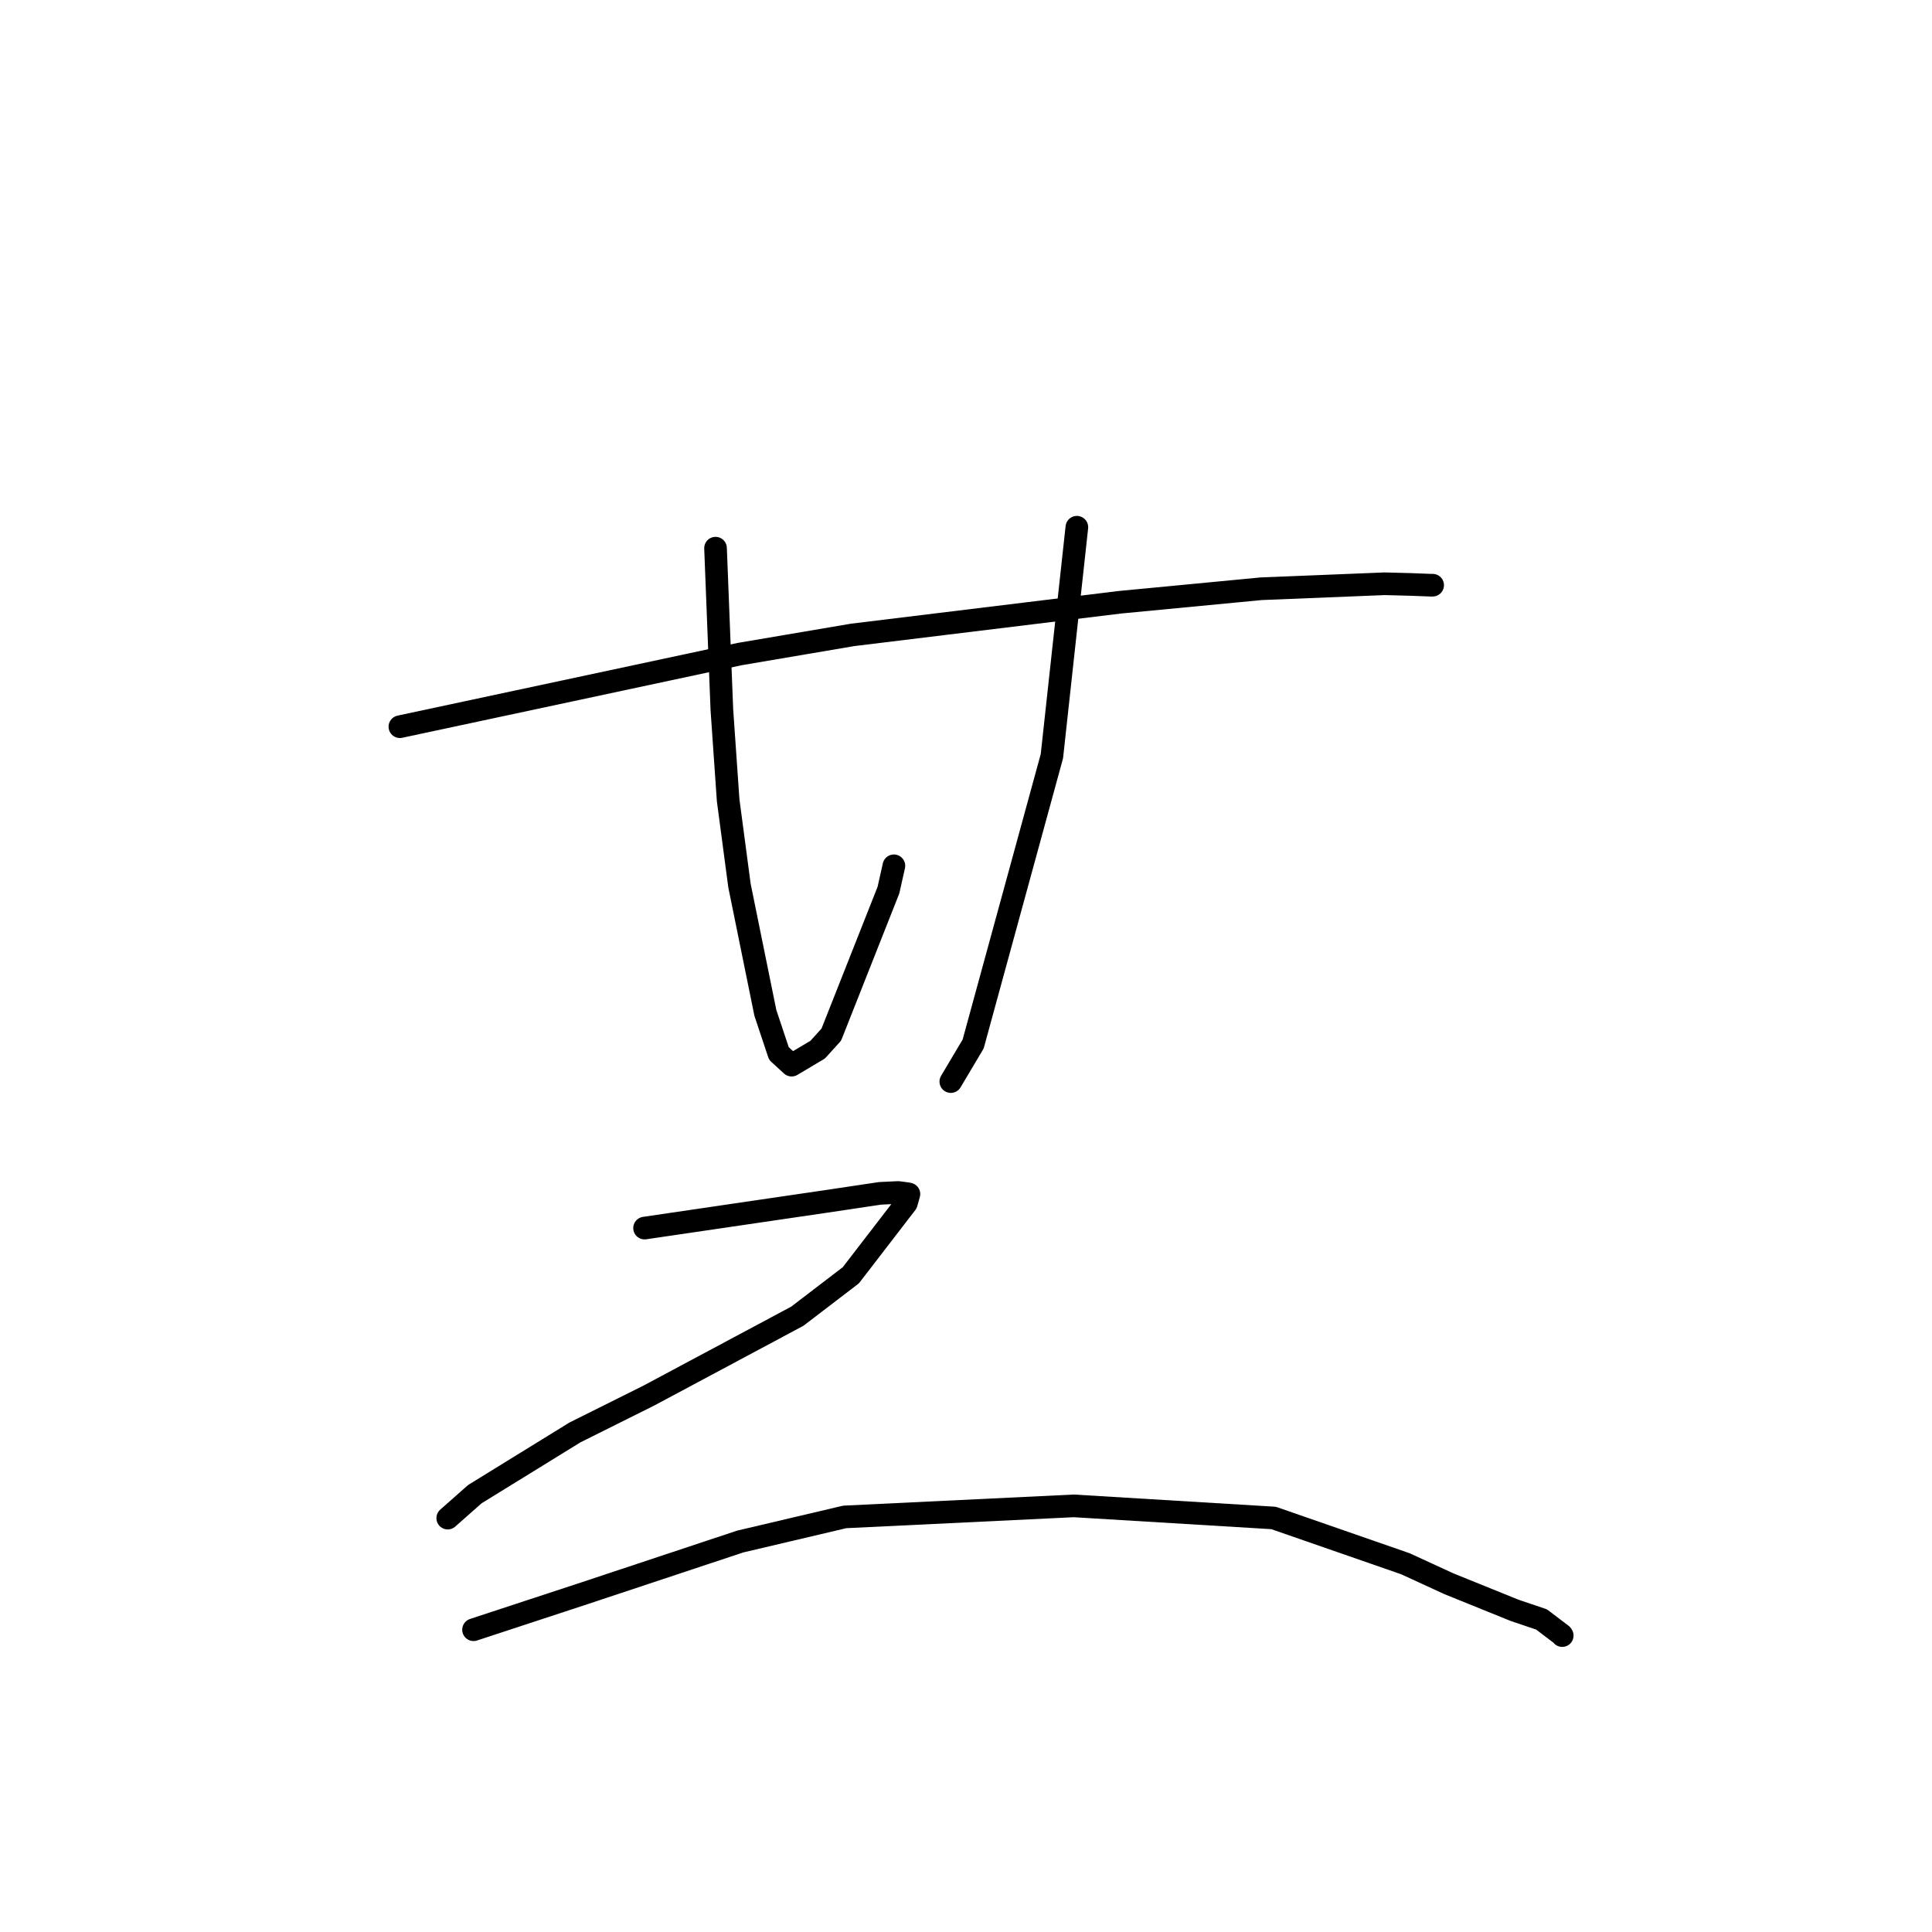 <?xml version="1.0" standalone="no"?>
    <svg width="256" height="256" xmlns="http://www.w3.org/2000/svg" version="1.1">
    <polyline stroke="black" stroke-width="3" stroke-linecap="round" fill="transparent" stroke-linejoin="round" points="52.988 96.292 75.505 91.479 98.023 86.665 112.979 84.126 148.42 79.8 167.09 78.014 183.476 77.351 186.932 77.442 189.66 77.546 189.82 77.541 189.833 77.541 " />
        <polyline stroke="black" stroke-width="3" stroke-linecap="round" fill="transparent" stroke-linejoin="round" points="94.812 72.636 95.231 83.336 95.651 94.037 96.482 106.02 97.985 117.346 101.414 134.209 103.212 139.599 104.895 141.138 108.35 139.082 110.152 137.093 117.722 117.949 118.447 114.723 " />
        <polyline stroke="black" stroke-width="3" stroke-linecap="round" fill="transparent" stroke-linejoin="round" points="142.69 69.861 141.036 85.028 139.382 100.196 128.945 138.343 125.989 143.314 " />
        <polyline stroke="black" stroke-width="3" stroke-linecap="round" fill="transparent" stroke-linejoin="round" points="85.409 162.727 94.942 161.326 104.474 159.926 109.413 159.201 116.618 158.124 119.014 158.01 120.307 158.18 120.437 158.217 120.096 159.424 112.741 168.979 105.646 174.407 85.922 184.949 76.186 189.803 62.923 197.981 59.654 200.869 59.328 201.158 " />
        <polyline stroke="black" stroke-width="3" stroke-linecap="round" fill="transparent" stroke-linejoin="round" points="62.746 215.947 70.116 213.525 77.485 211.103 98.073 204.263 111.933 200.999 142.286 199.536 168.755 201.138 186.219 207.203 191.987 209.856 200.684 213.375 204.262 214.585 206.941 216.62 207.003 216.721 207.003 216.722 " />
        </svg>